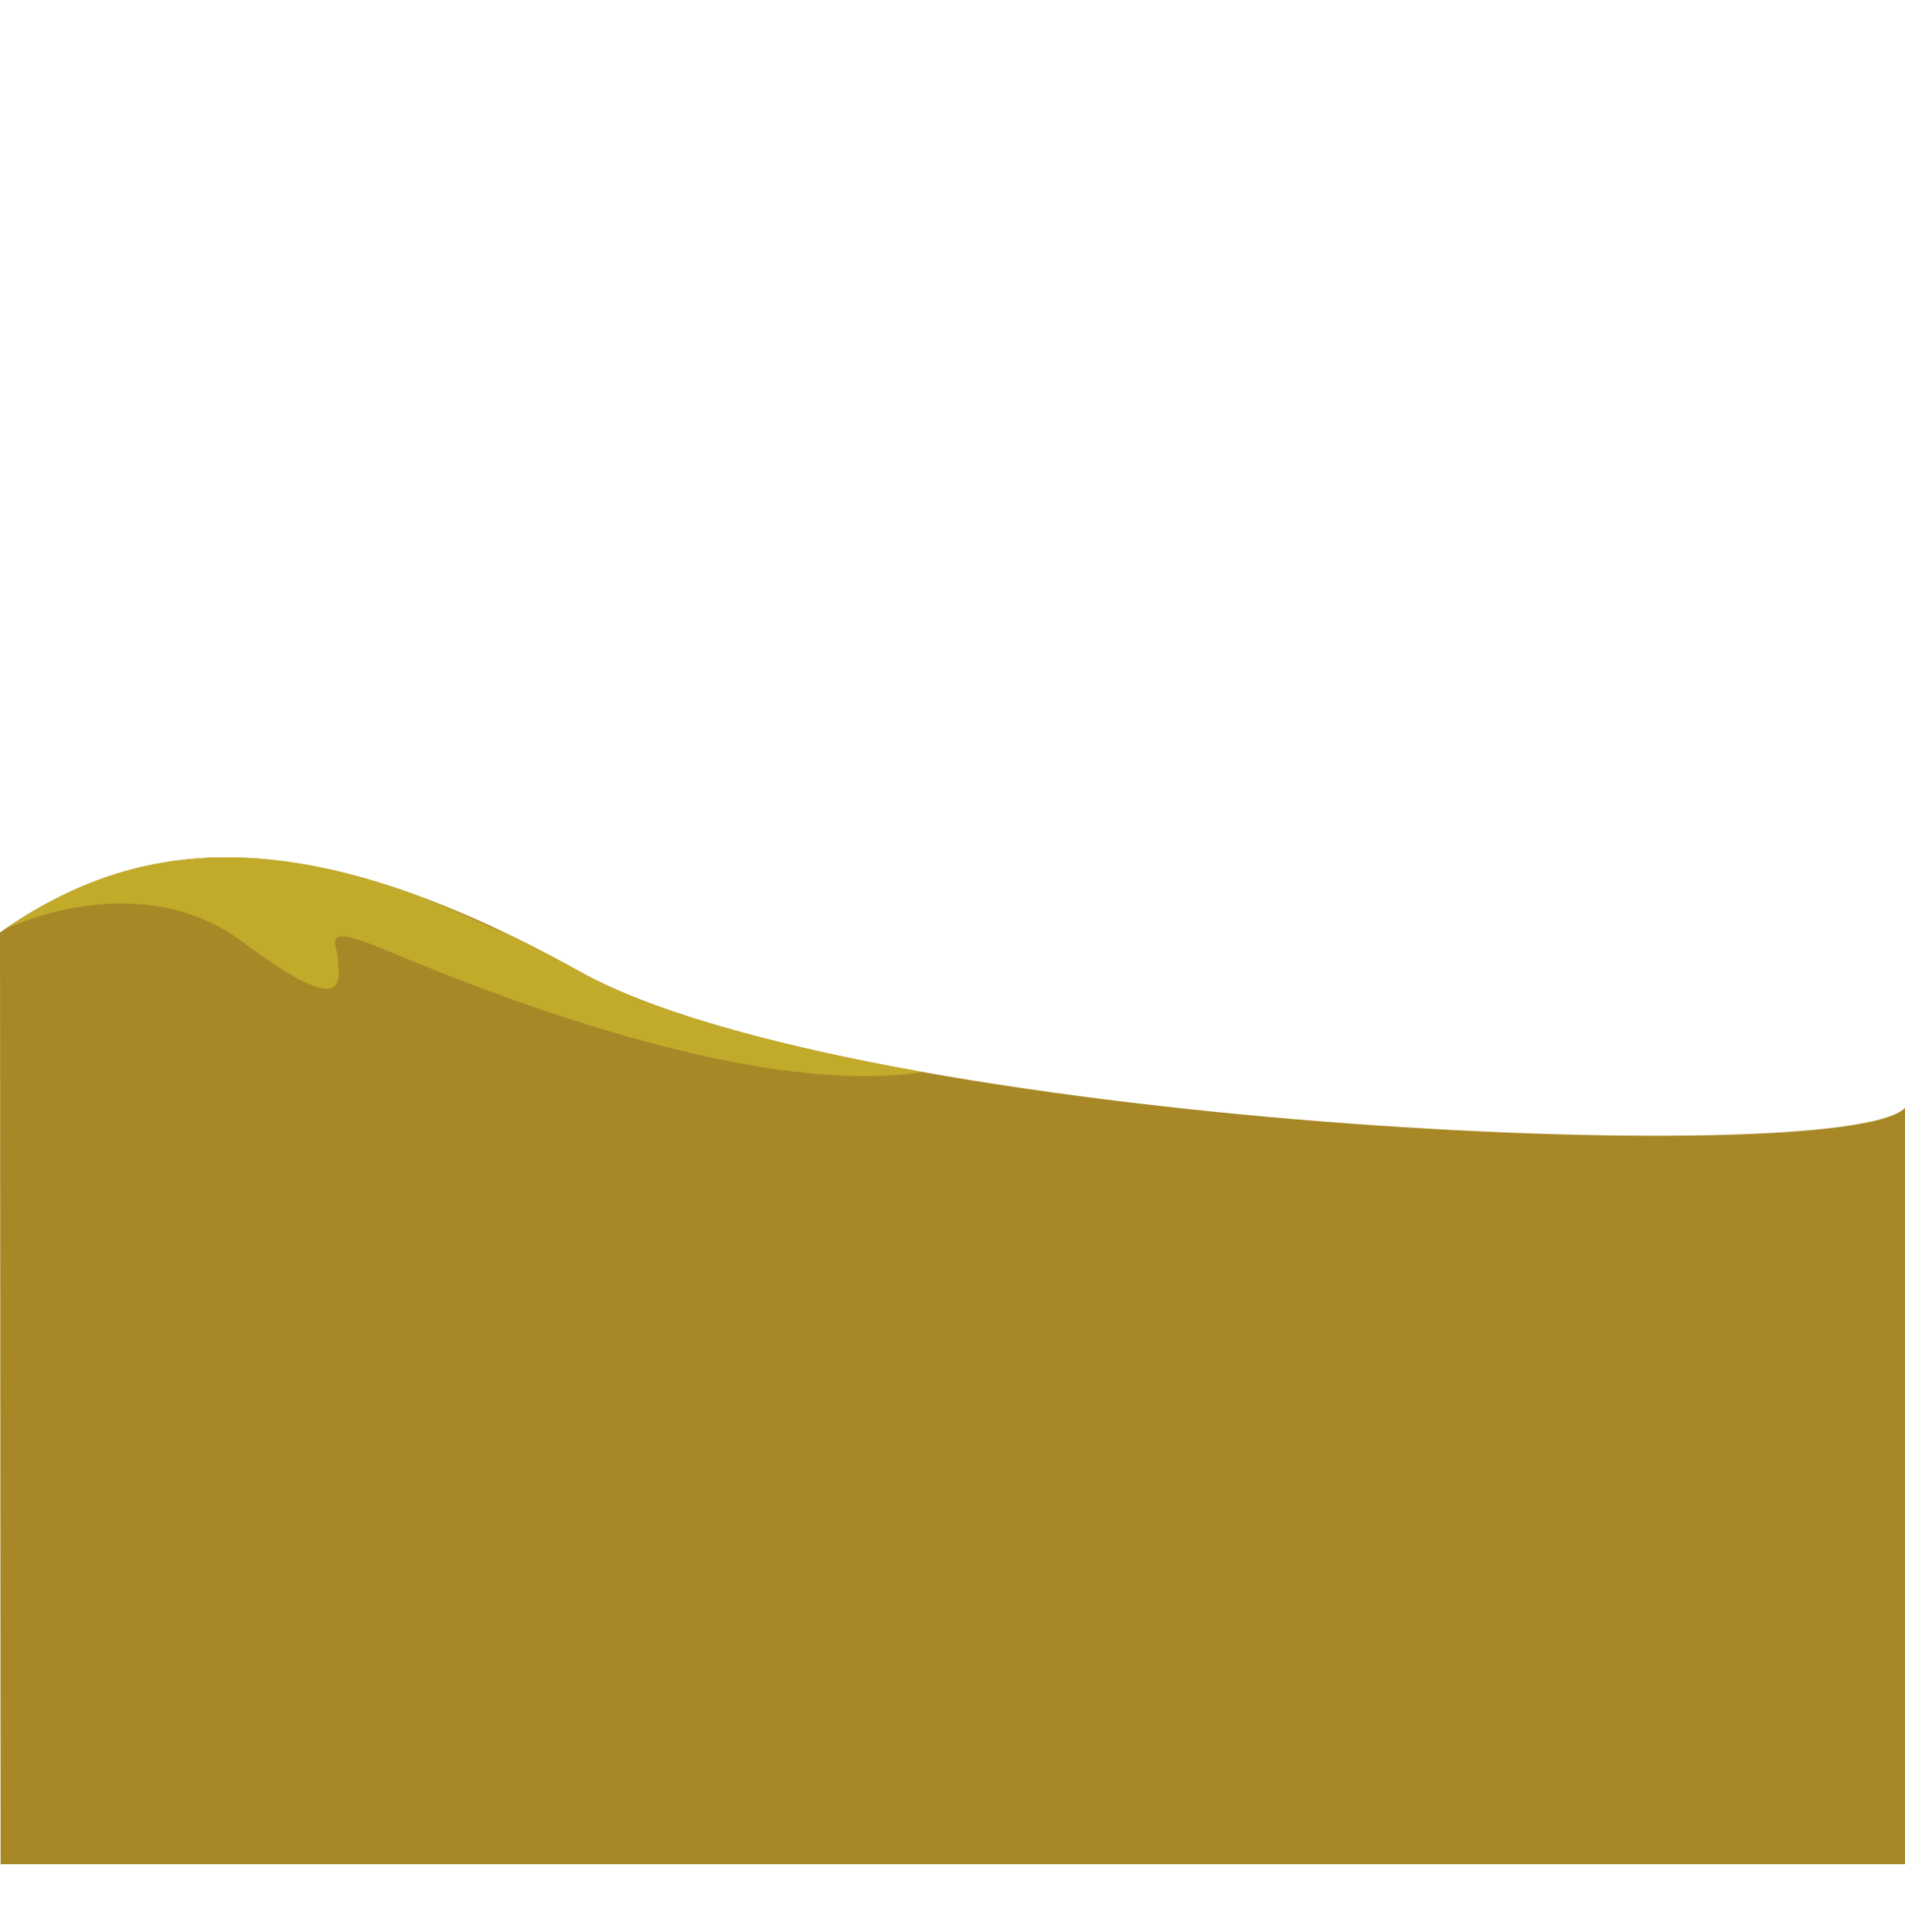 <svg xmlns="http://www.w3.org/2000/svg" xmlns:xlink="http://www.w3.org/1999/xlink" viewBox="0 0 1920 1947.18"><defs><style>.cls-1{fill:none;}.cls-2{fill:#a88826;}.cls-3{clip-path:url(#clip-path);}.cls-4{fill:#c2aa2b;}.cls-5{opacity:0.25;}</style><clipPath id="clip-path"><path class="cls-1" d="M0,939.65C139.87,841.59,304.81,823.26,584.29,979s1274,201.59,1335.71,137.45v762.15H.61Z"/></clipPath></defs><g id="Layer_38" data-name="Layer 38"><path class="cls-2" d="M0,939.65C139.87,841.59,304.81,823.26,584.29,979s1274,201.59,1335.71,137.45v762.15H.61Z"/><g class="cls-3"><path class="cls-4" d="M0,938.53s136.85-70.26,245.63,11.33,95.18,34,95.18,18.13-21.08-39.26,45.9-11.46,367.75,155.44,551,122.58c0,0-384.44-116.76-449-147.32C231.18,810,108,867.74,0,938.53Z"/></g></g></svg>
